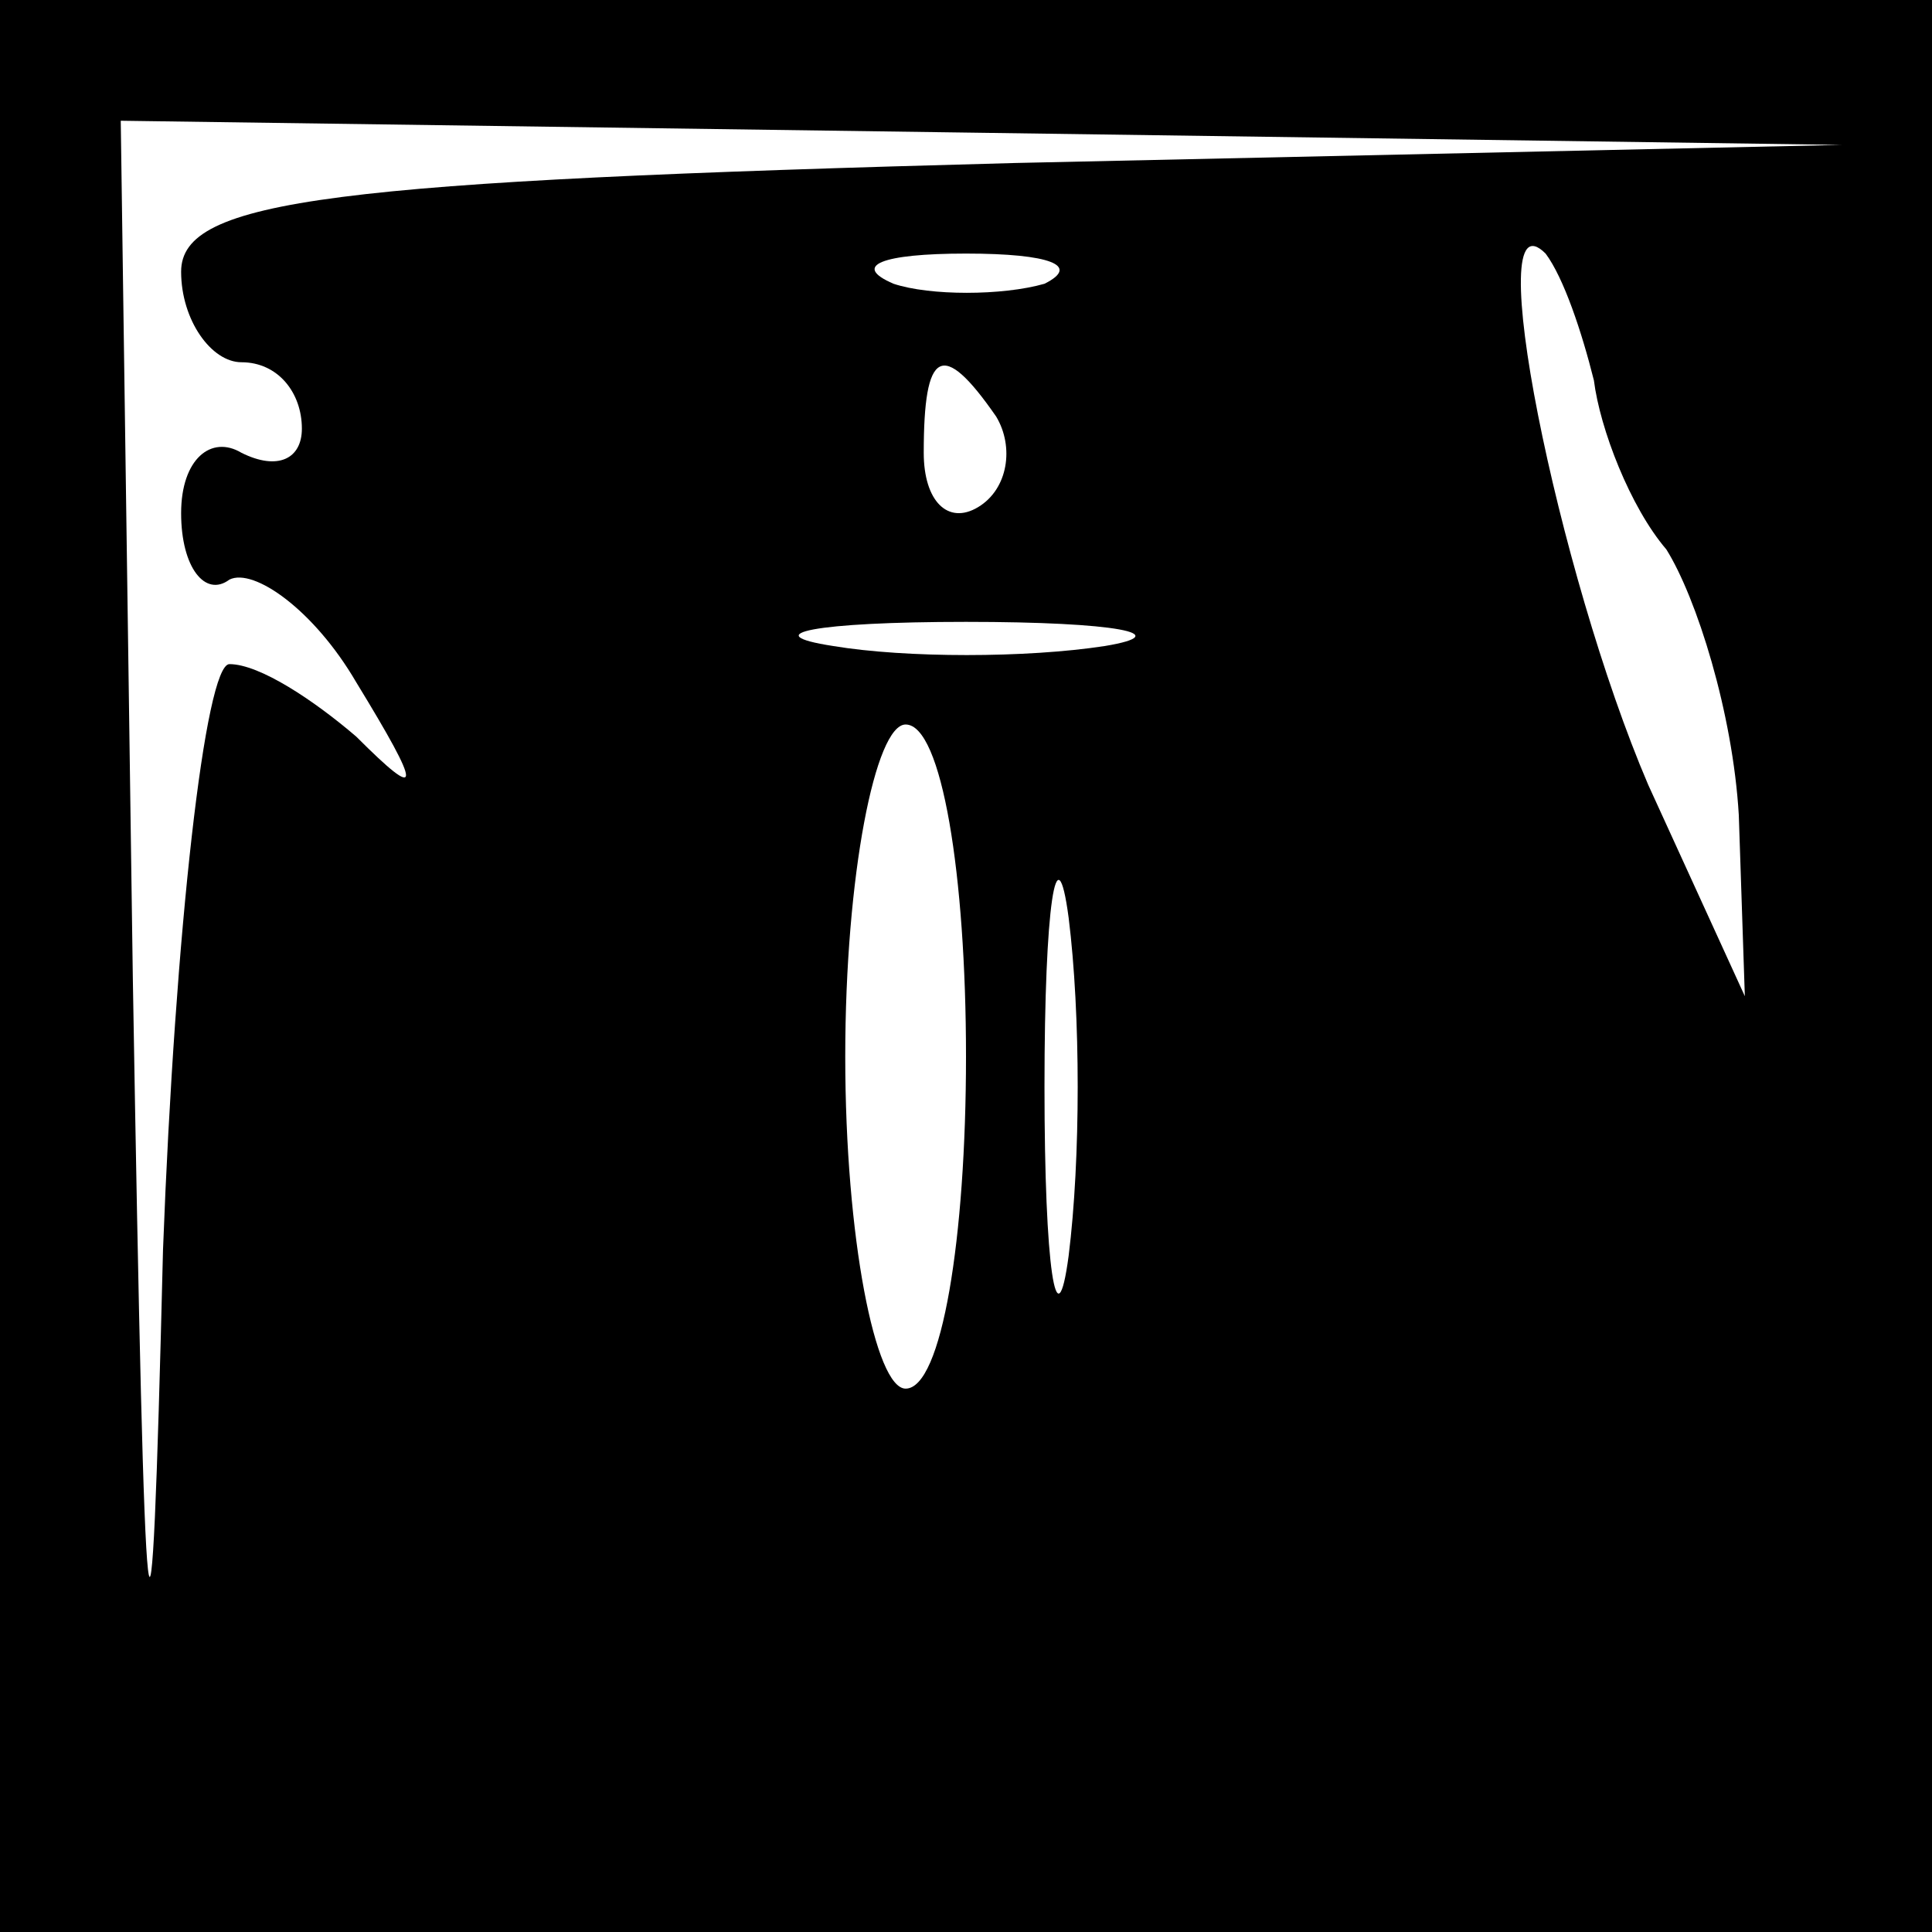 <?xml version="1.0" standalone="no"?>
<!DOCTYPE svg PUBLIC "-//W3C//DTD SVG 20010904//EN"
 "http://www.w3.org/TR/2001/REC-SVG-20010904/DTD/svg10.dtd">
<svg version="1.0" xmlns="http://www.w3.org/2000/svg"
 width="32pt" height="32pt" viewBox="0 0 32 32"
 preserveAspectRatio="xMidYMid meet">
<rect x="0" y="0" width="32" height="32" fill="#808080" stroke="none"/>
<g transform="translate(0,32) scale(0.1,-0.1)"
fill="#000000" stroke="none">
<path fill="#000000" stroke="none" d="M0 160 l0 -160 160 0 160 0 0 160 0
160 -160 0 -160 0 0 -160z"/>
<path fill="#ffffff" stroke="none" d="M168 293 c-113 -3 -138 -6 -138 -18 0
-8 5 -15 10 -15 6 0 10 -5 10 -11 0 -5 -4 -7 -10 -4 -5 3 -10 -1 -10 -10 0 -9
4 -14 8 -11 4 2 14 -5 21 -17 11 -18 11 -20 0 -9 -7 6 -16 12 -21 12 -4 0 -9
-44 -11 -97 -2 -82 -3 -74 -5 45 l-2 142 143 -2 142 -2 -137 -3z"/>
<path fill="#ffffff" stroke="none" d="M173 273 c-7 -2 -19 -2 -25 0 -7 3 -2
5 12 5 14 0 19 -2 13 -5z"/>
<path fill="#ffffff" stroke="none" d="M264 257 c1 -8 6 -21 12 -28 5 -8 11
-27 12 -44 l1 -30 -16 35 c-15 35 -28 99 -17 88 3 -4 6 -13 8 -21z"/>
<path fill="#ffffff" stroke="none" d="M165 251 c3 -5 2 -12 -3 -15 -5 -3 -9
1 -9 9 0 17 3 19 12 6z"/>
<path fill="#ffffff" stroke="none" d="M183 213 c-13 -2 -33 -2 -45 0 -13 2
-3 4 22 4 25 0 35 -2 23 -4z"/>
<path fill="#ffffff" stroke="none" d="M160 145 c0 -30 -4 -55 -10 -55 -5 0
-10 25 -10 55 0 30 5 55 10 55 6 0 10 -25 10 -55z"/>
<path fill="#ffffff" stroke="none" d="M177 112 c-2 -15 -4 -2 -4 28 0 30 2
43 4 28 2 -16 2 -40 0 -56z"/>
</g>
</svg>

